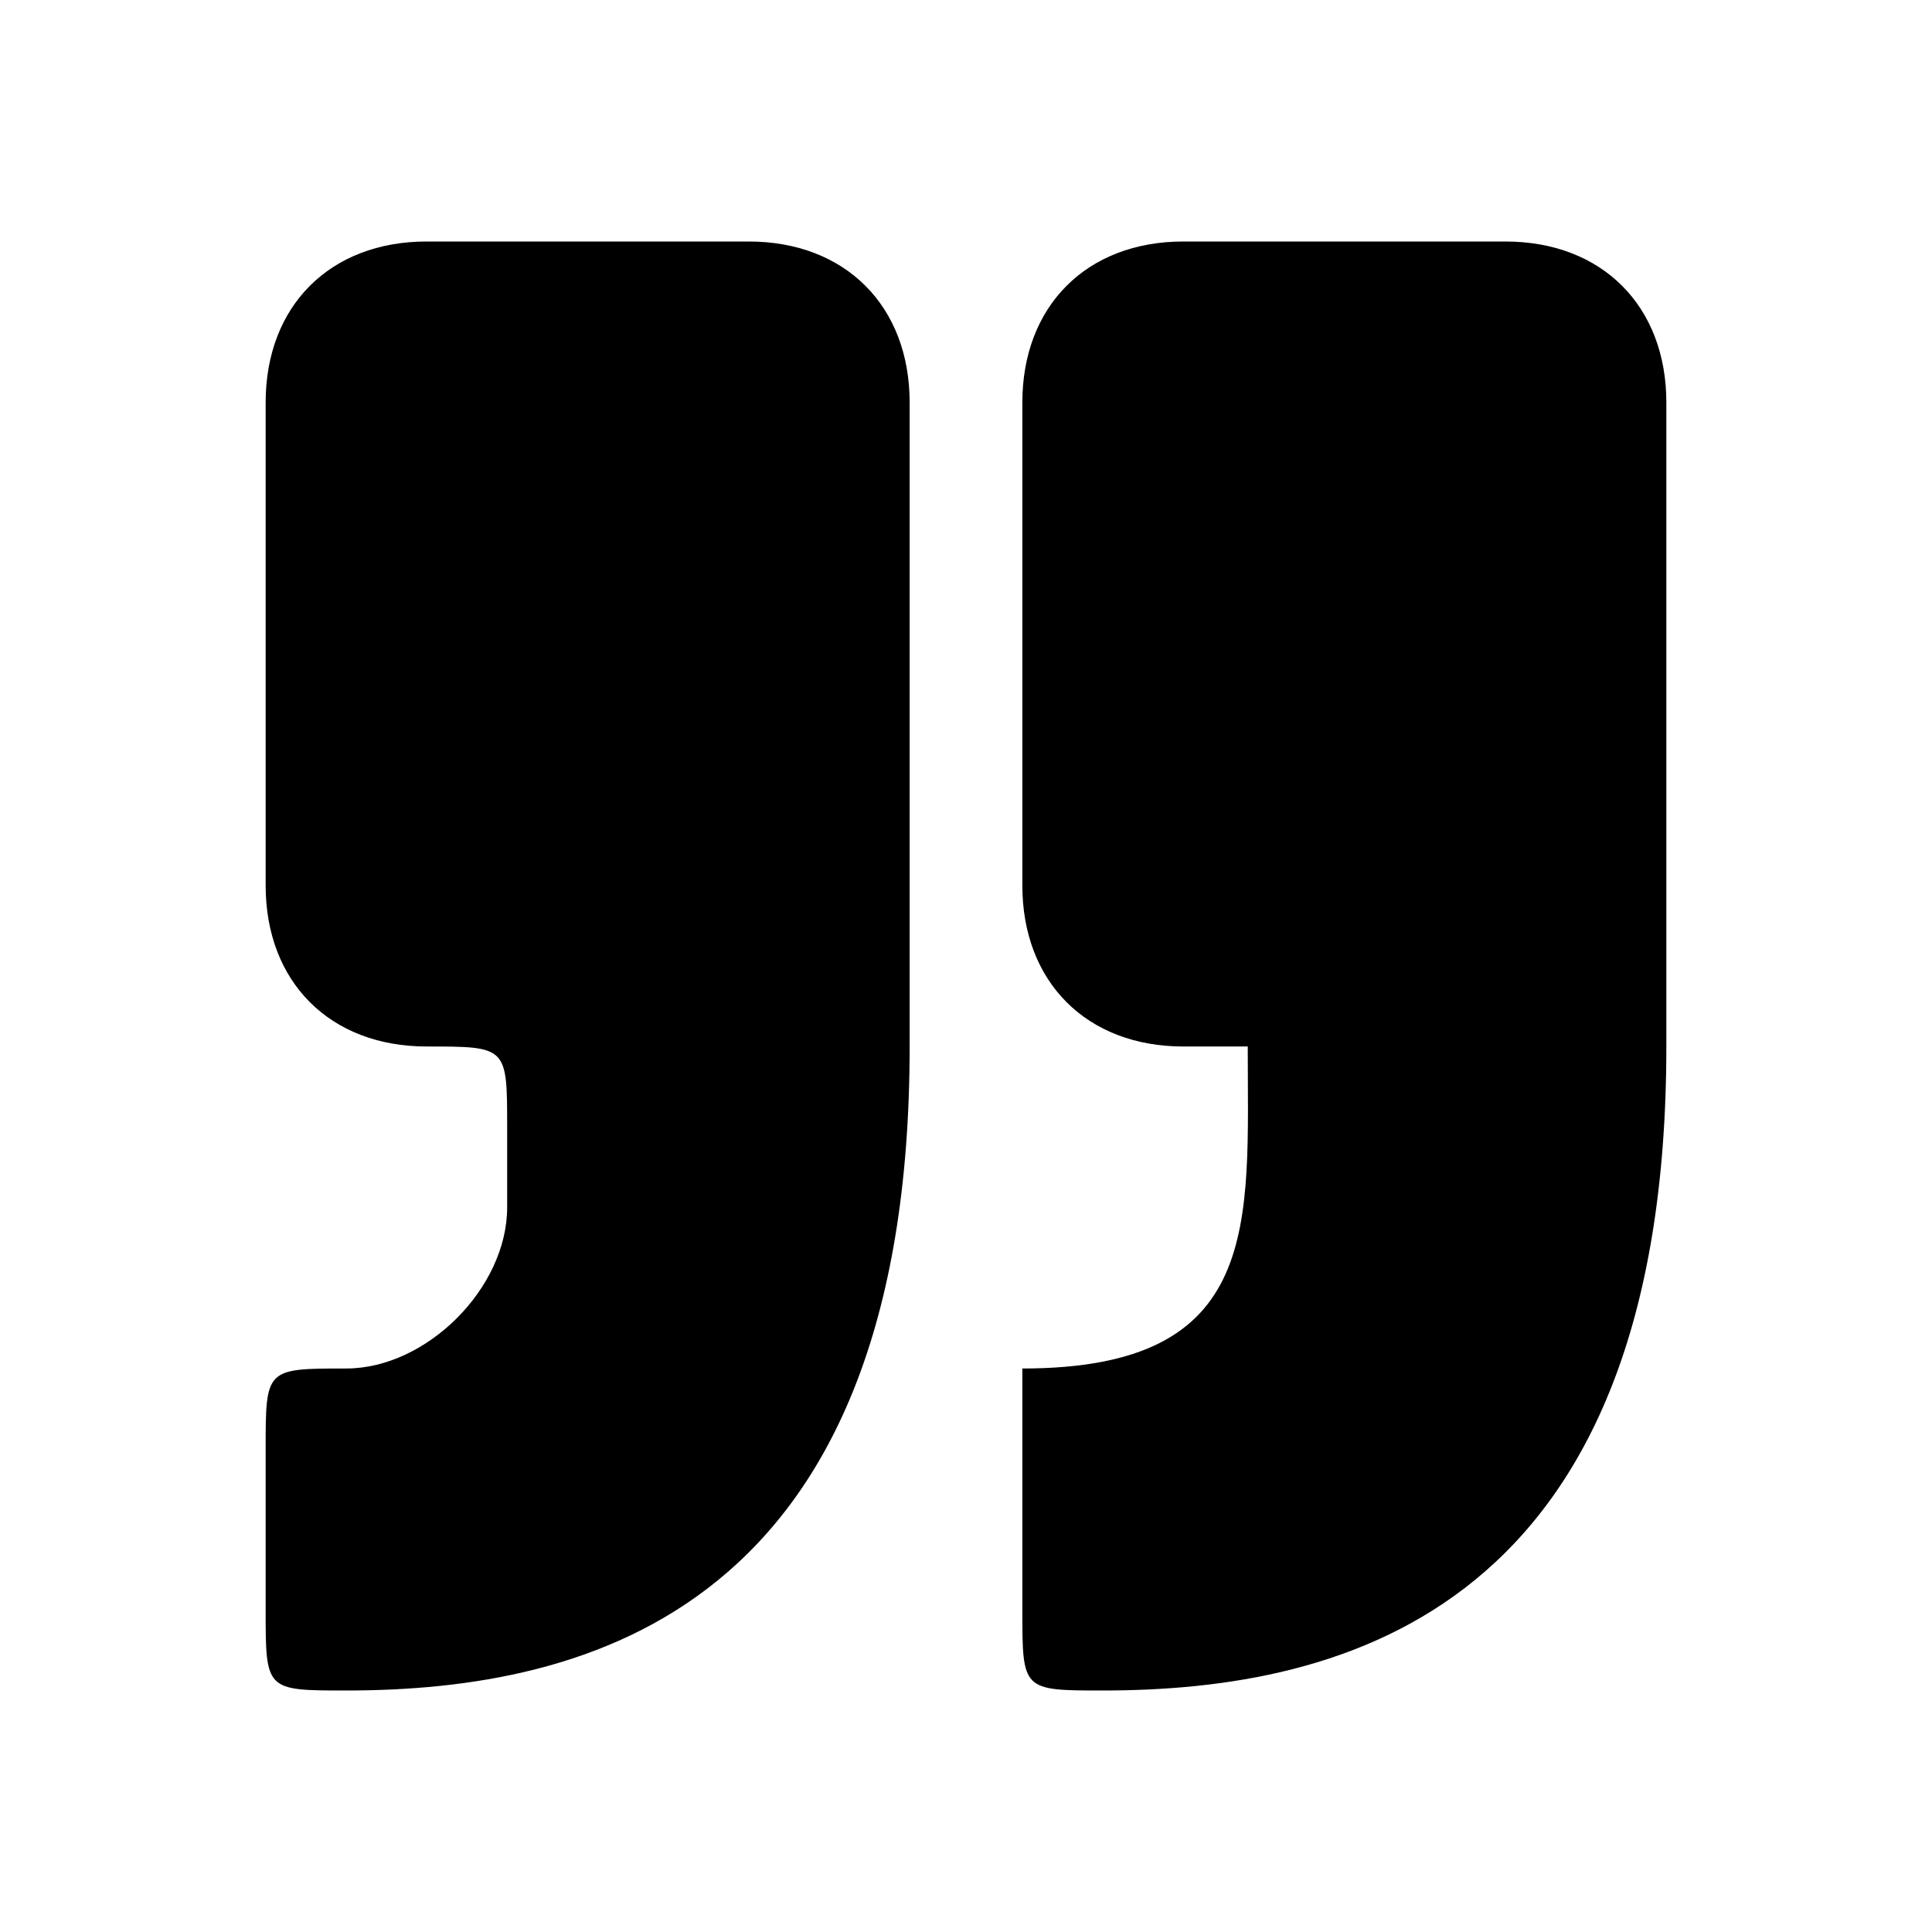 <?xml version="1.0" encoding="utf-8"?>
<!-- Generator: Adobe Illustrator 27.6.1, SVG Export Plug-In . SVG Version: 6.00 Build 0)  -->
<svg version="1.1" id="Layer_1" xmlns="http://www.w3.org/2000/svg" xmlns:xlink="http://www.w3.org/1999/xlink" x="0px" y="0px"
	 viewBox="0 0 24 24" style="enable-background:new 0 0 24 24;" xml:space="preserve">
<path d="M4.3,21c3,0,7-1,7-8V5c0-1.2-0.8-2-2-2h-4c-1.2,0-2,0.8-2,2v6c0,1.2,0.8,2,2,2c1,0,1,0,1,1v1c0,1-1,2-2,2s-1,0-1,1v2
	C3.3,21,3.3,21,4.3,21z"/>
<path d="M13.7,21c3,0,7-1,7-8V5c0-1.2-0.8-2-2-2h-4c-1.2,0-2,0.8-2,2v6c0,1.2,0.8,2,2,2h0.8c0,2.2,0.2,4-2.8,4v3
	C12.7,21,12.7,21,13.7,21z"/>
</svg>
